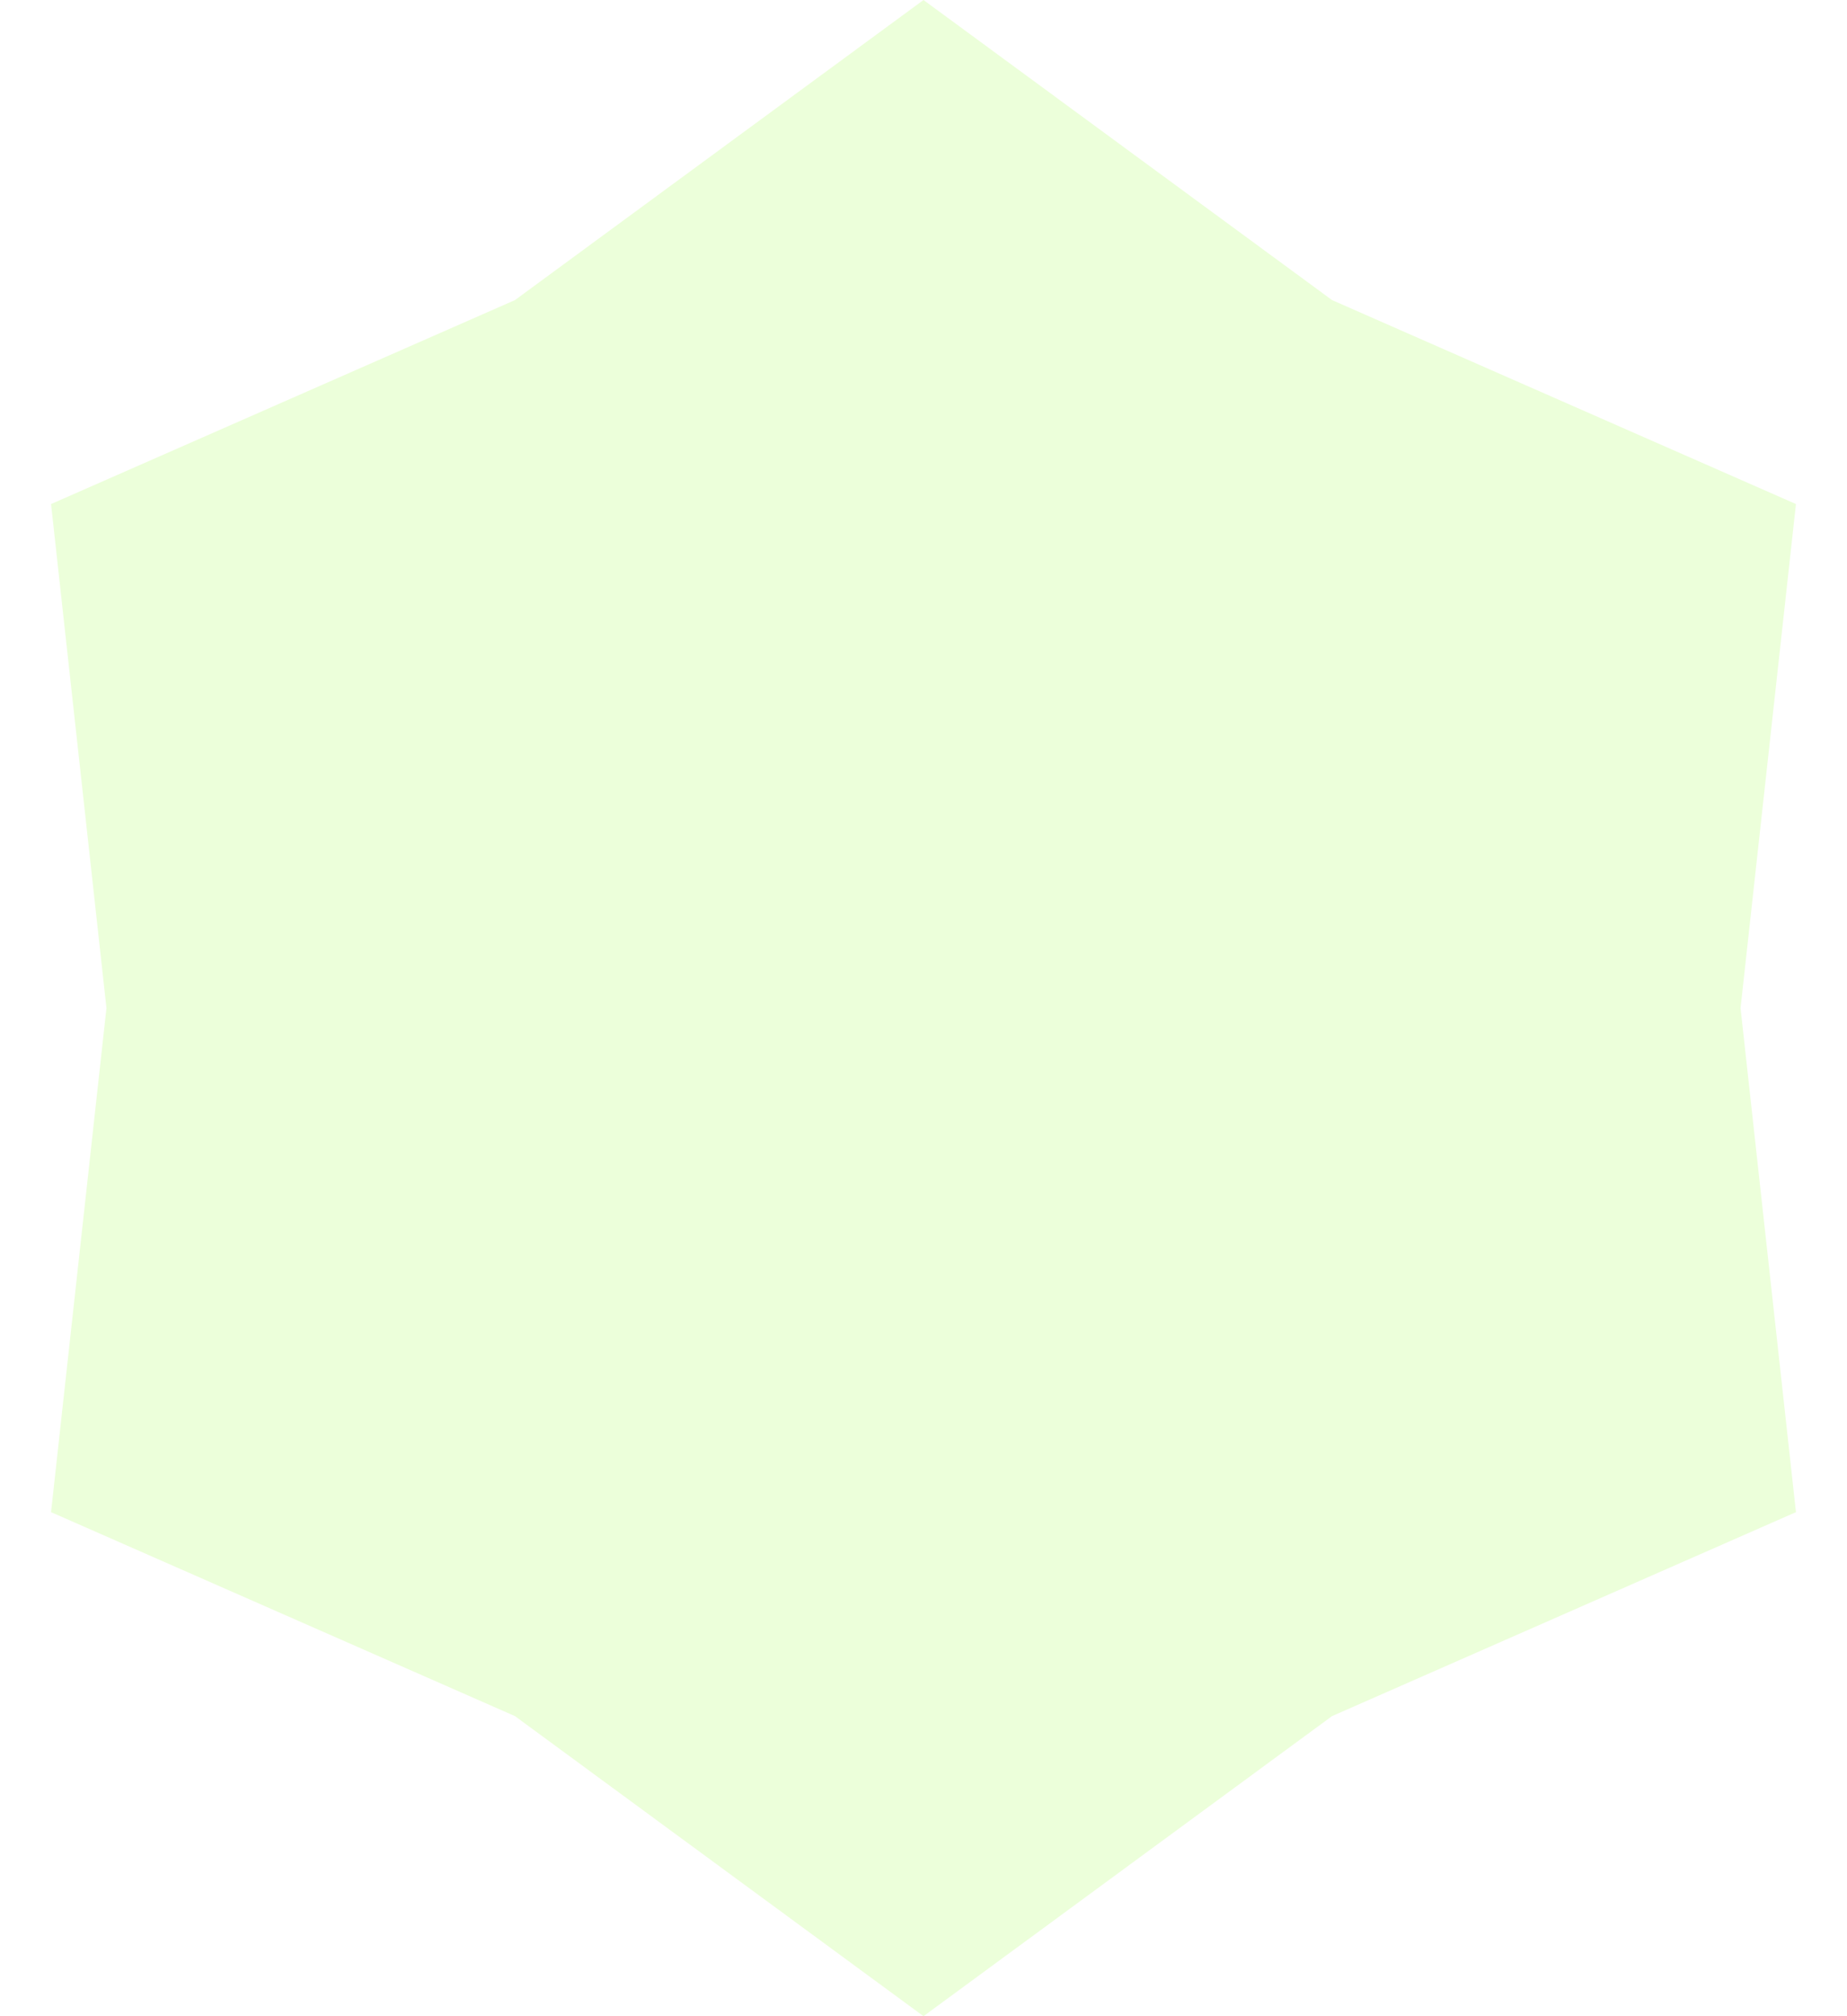 <svg width="22" height="24" viewBox="0 0 22 24" fill="none" xmlns="http://www.w3.org/2000/svg">
<path d="M11 0L15.866 3.572L21.392 6L20.732 12L21.392 18L15.866 20.428L11 24L6.134 20.428L0.608 18L1.268 12L0.608 6L6.134 3.572L11 0Z" fill="#A1FF4A" fill-opacity="0.2"/>
</svg>
